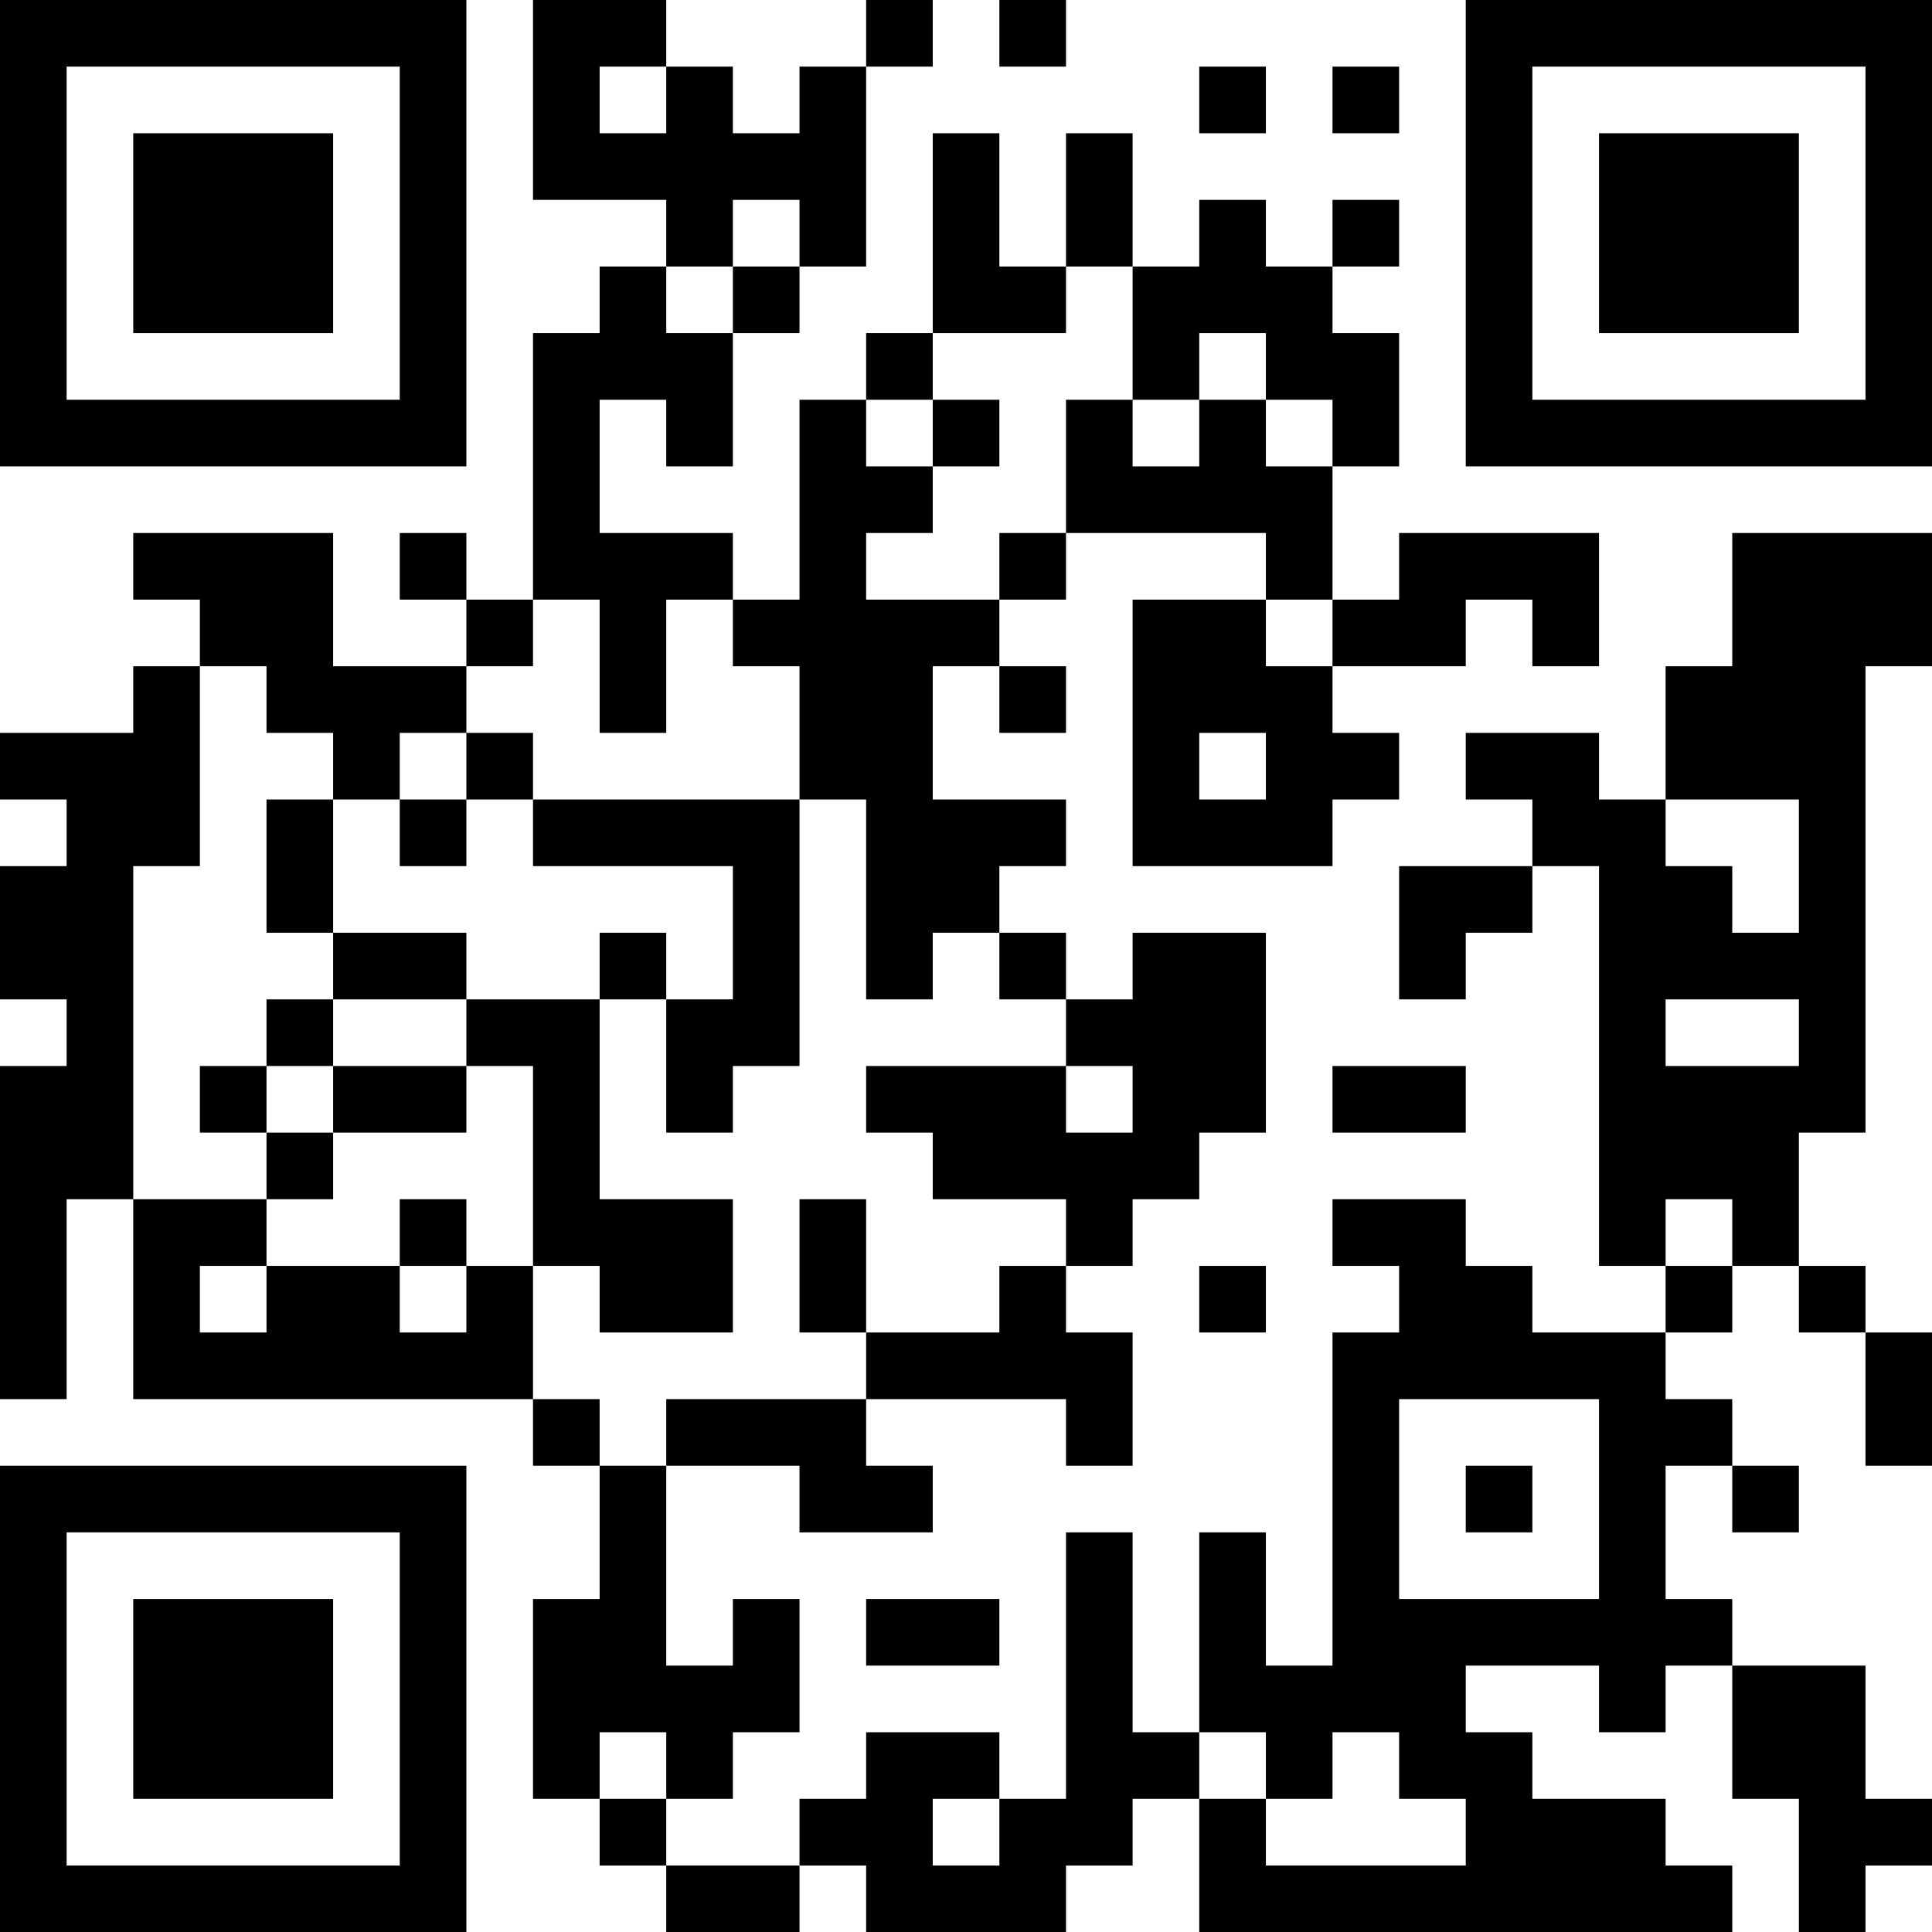 <?xml version="1.0" encoding="UTF-8"?>
<svg xmlns="http://www.w3.org/2000/svg" version="1.1" width="200" height="200" viewBox="0 0 200 200"><rect x="0" y="0" width="200" height="200" fill="#ffffff"/><g transform="scale(6.897)"><g transform="translate(0,0)"><path fill-rule="evenodd" d="M8 0L8 3L10 3L10 4L9 4L9 5L8 5L8 9L7 9L7 8L6 8L6 9L7 9L7 10L5 10L5 8L2 8L2 9L3 9L3 10L2 10L2 11L0 11L0 12L1 12L1 13L0 13L0 15L1 15L1 16L0 16L0 21L1 21L1 18L2 18L2 21L8 21L8 22L9 22L9 24L8 24L8 27L9 27L9 28L10 28L10 29L12 29L12 28L13 28L13 29L16 29L16 28L17 28L17 27L18 27L18 29L26 29L26 28L25 28L25 27L23 27L23 26L22 26L22 25L24 25L24 26L25 26L25 25L26 25L26 27L27 27L27 29L28 29L28 28L29 28L29 27L28 27L28 25L26 25L26 24L25 24L25 22L26 22L26 23L27 23L27 22L26 22L26 21L25 21L25 20L26 20L26 19L27 19L27 20L28 20L28 22L29 22L29 20L28 20L28 19L27 19L27 17L28 17L28 10L29 10L29 8L26 8L26 10L25 10L25 12L24 12L24 11L22 11L22 12L23 12L23 13L21 13L21 15L22 15L22 14L23 14L23 13L24 13L24 19L25 19L25 20L23 20L23 19L22 19L22 18L20 18L20 19L21 19L21 20L20 20L20 25L19 25L19 23L18 23L18 26L17 26L17 23L16 23L16 27L15 27L15 26L13 26L13 27L12 27L12 28L10 28L10 27L11 27L11 26L12 26L12 24L11 24L11 25L10 25L10 22L12 22L12 23L14 23L14 22L13 22L13 21L16 21L16 22L17 22L17 20L16 20L16 19L17 19L17 18L18 18L18 17L19 17L19 14L17 14L17 15L16 15L16 14L15 14L15 13L16 13L16 12L14 12L14 10L15 10L15 11L16 11L16 10L15 10L15 9L16 9L16 8L19 8L19 9L17 9L17 13L20 13L20 12L21 12L21 11L20 11L20 10L22 10L22 9L23 9L23 10L24 10L24 8L21 8L21 9L20 9L20 7L21 7L21 5L20 5L20 4L21 4L21 3L20 3L20 4L19 4L19 3L18 3L18 4L17 4L17 2L16 2L16 4L15 4L15 2L14 2L14 5L13 5L13 6L12 6L12 9L11 9L11 8L9 8L9 6L10 6L10 7L11 7L11 5L12 5L12 4L13 4L13 1L14 1L14 0L13 0L13 1L12 1L12 2L11 2L11 1L10 1L10 0ZM15 0L15 1L16 1L16 0ZM9 1L9 2L10 2L10 1ZM18 1L18 2L19 2L19 1ZM20 1L20 2L21 2L21 1ZM11 3L11 4L10 4L10 5L11 5L11 4L12 4L12 3ZM16 4L16 5L14 5L14 6L13 6L13 7L14 7L14 8L13 8L13 9L15 9L15 8L16 8L16 6L17 6L17 7L18 7L18 6L19 6L19 7L20 7L20 6L19 6L19 5L18 5L18 6L17 6L17 4ZM14 6L14 7L15 7L15 6ZM8 9L8 10L7 10L7 11L6 11L6 12L5 12L5 11L4 11L4 10L3 10L3 13L2 13L2 18L4 18L4 19L3 19L3 20L4 20L4 19L6 19L6 20L7 20L7 19L8 19L8 21L9 21L9 22L10 22L10 21L13 21L13 20L15 20L15 19L16 19L16 18L14 18L14 17L13 17L13 16L16 16L16 17L17 17L17 16L16 16L16 15L15 15L15 14L14 14L14 15L13 15L13 12L12 12L12 10L11 10L11 9L10 9L10 11L9 11L9 9ZM19 9L19 10L20 10L20 9ZM7 11L7 12L6 12L6 13L7 13L7 12L8 12L8 13L11 13L11 15L10 15L10 14L9 14L9 15L7 15L7 14L5 14L5 12L4 12L4 14L5 14L5 15L4 15L4 16L3 16L3 17L4 17L4 18L5 18L5 17L7 17L7 16L8 16L8 19L9 19L9 20L11 20L11 18L9 18L9 15L10 15L10 17L11 17L11 16L12 16L12 12L8 12L8 11ZM18 11L18 12L19 12L19 11ZM25 12L25 13L26 13L26 14L27 14L27 12ZM5 15L5 16L4 16L4 17L5 17L5 16L7 16L7 15ZM25 15L25 16L27 16L27 15ZM20 16L20 17L22 17L22 16ZM6 18L6 19L7 19L7 18ZM12 18L12 20L13 20L13 18ZM25 18L25 19L26 19L26 18ZM18 19L18 20L19 20L19 19ZM21 21L21 24L24 24L24 21ZM22 22L22 23L23 23L23 22ZM13 24L13 25L15 25L15 24ZM9 26L9 27L10 27L10 26ZM18 26L18 27L19 27L19 28L22 28L22 27L21 27L21 26L20 26L20 27L19 27L19 26ZM14 27L14 28L15 28L15 27ZM0 0L0 7L7 7L7 0ZM1 1L1 6L6 6L6 1ZM2 2L2 5L5 5L5 2ZM22 0L22 7L29 7L29 0ZM23 1L23 6L28 6L28 1ZM24 2L24 5L27 5L27 2ZM0 22L0 29L7 29L7 22ZM1 23L1 28L6 28L6 23ZM2 24L2 27L5 27L5 24Z" fill="#000000"/></g></g></svg>
